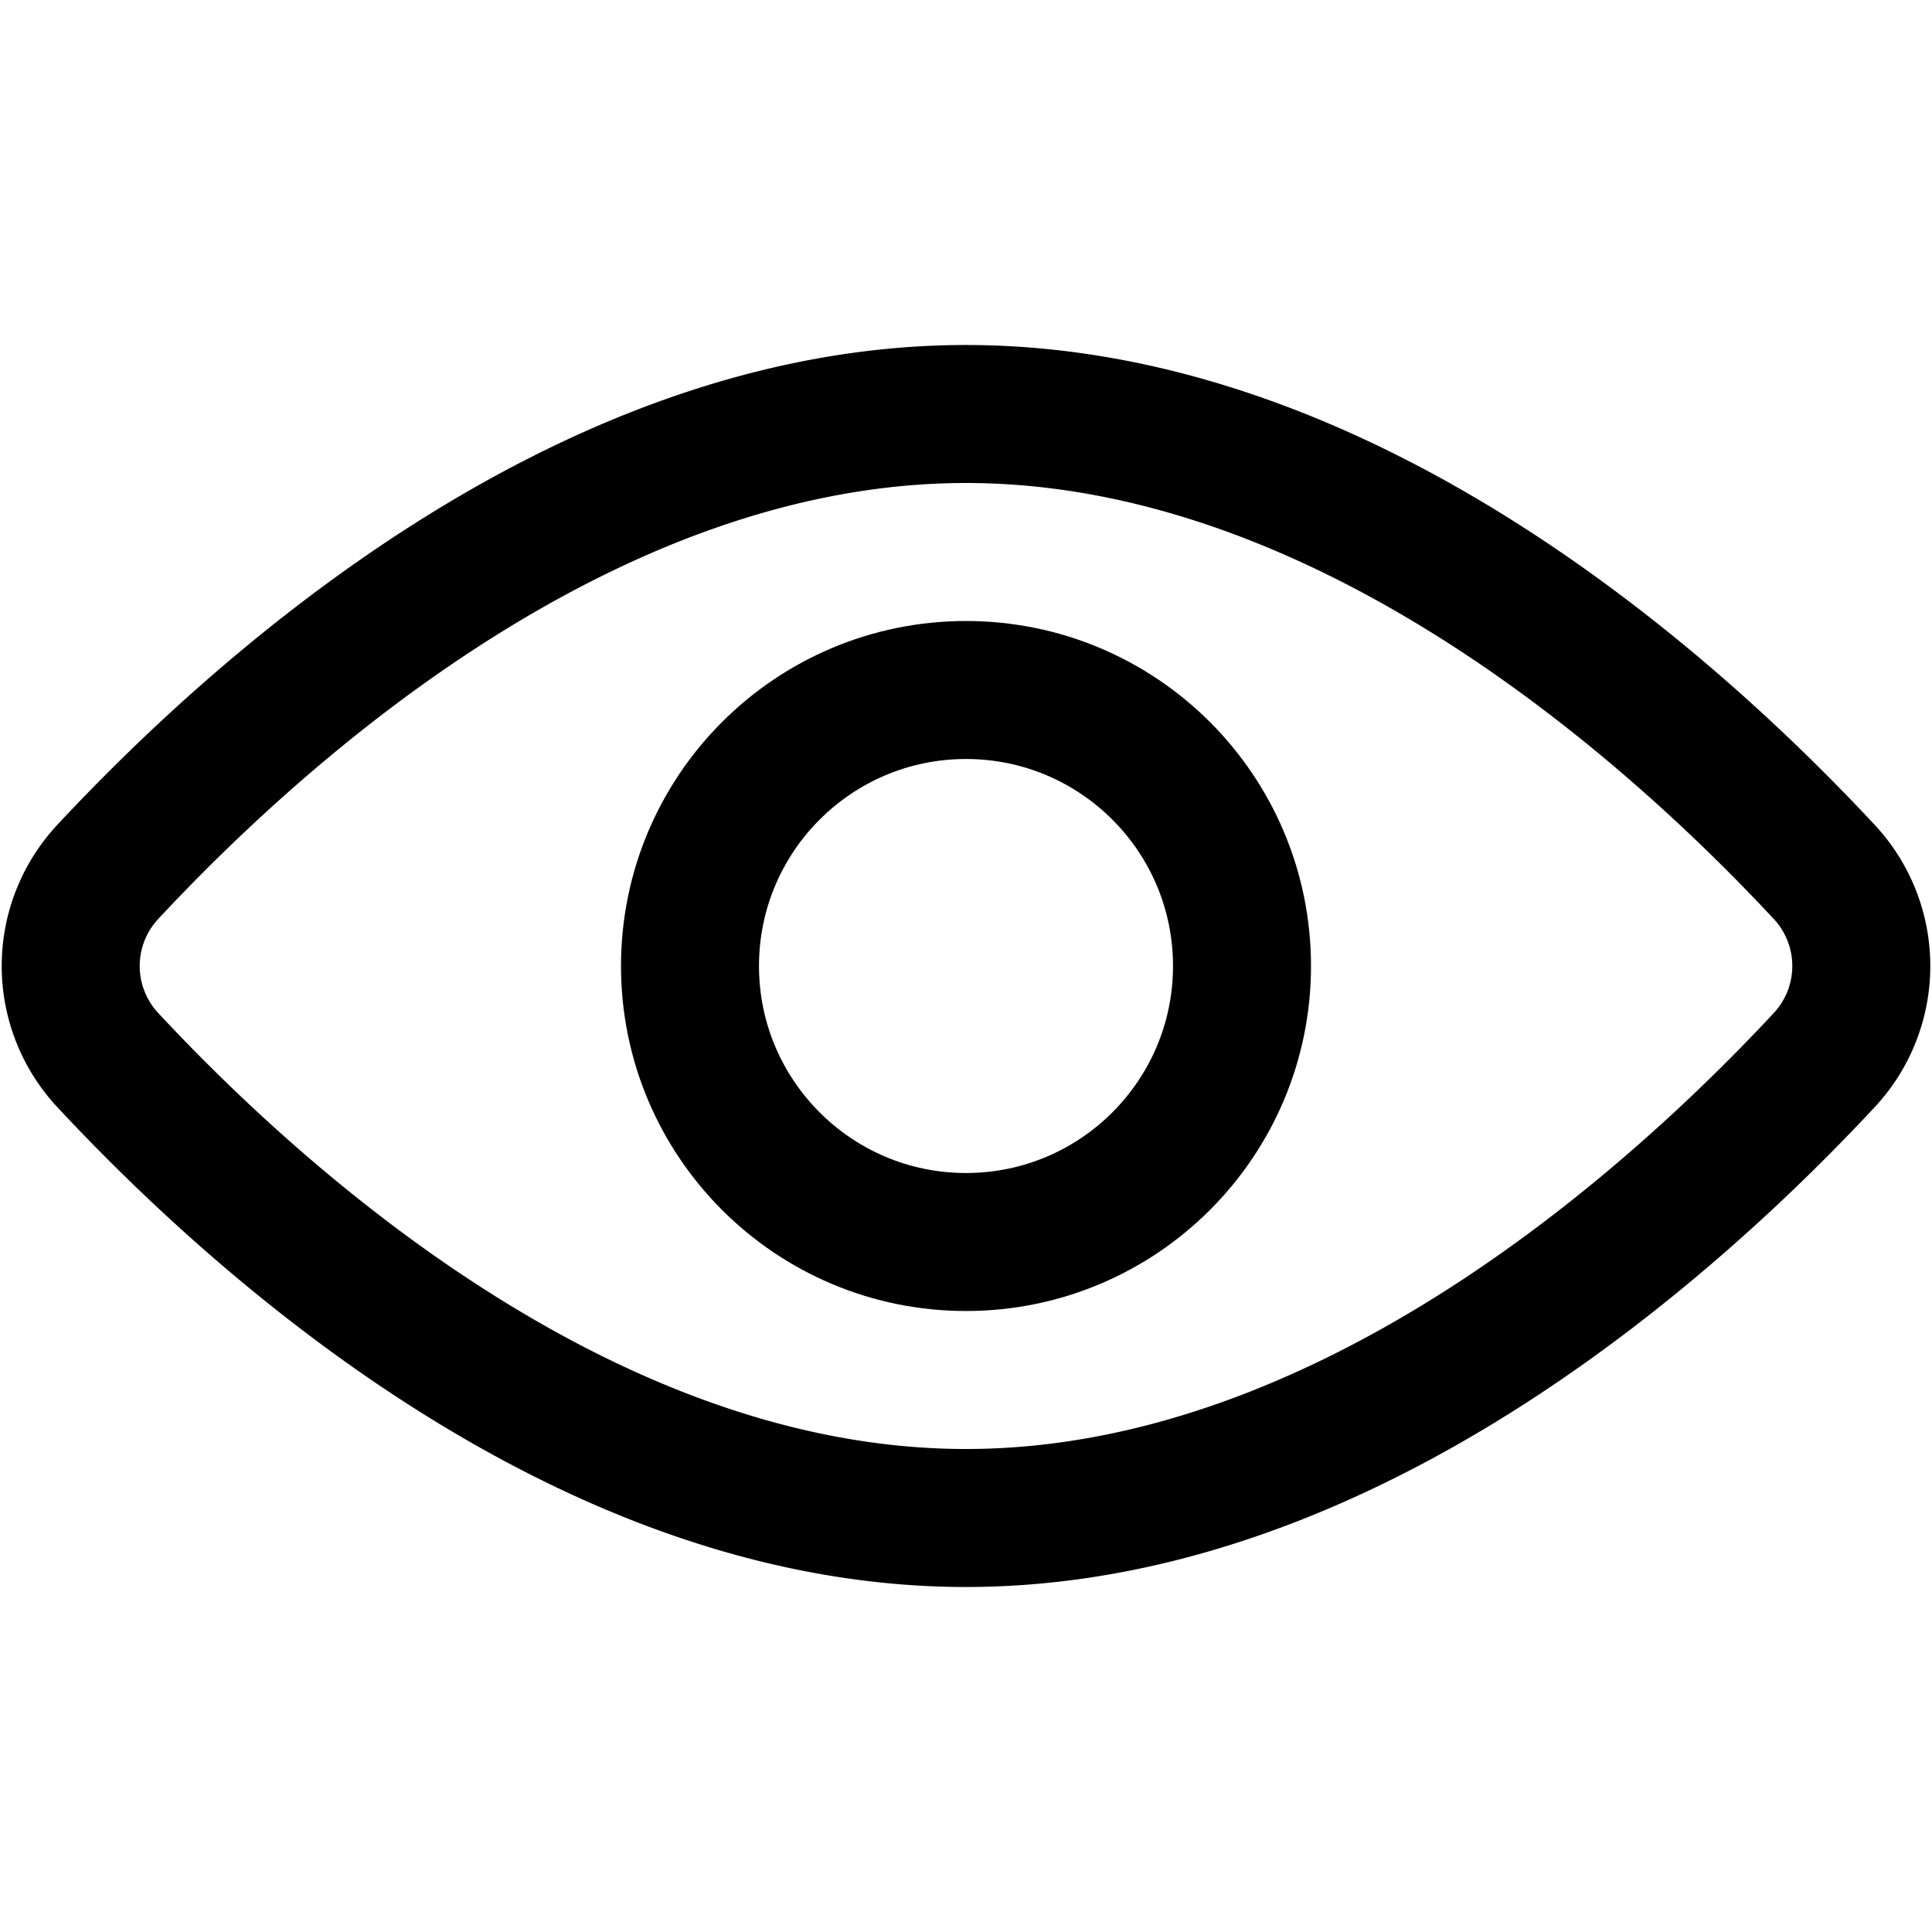 <svg xmlns="http://www.w3.org/2000/svg" viewBox="0 0 14 14">
  <g>
    <path d="M13.23,6.33a1,1,0,0,1,0,1.34C12.18,8.8,9.79,11,7,11S1.82,8.8.77,7.67a1,1,0,0,1,0-1.34C1.82,5.2,4.21,3,7,3S12.18,5.2,13.23,6.33Z" style="fill: none;stroke: #000001;stroke-linecap: round;stroke-linejoin: round"/>
    <circle cx="7" cy="7" r="2" style="fill: none;stroke: #000001;stroke-linecap: round;stroke-linejoin: round"/>
  </g>
</svg>
